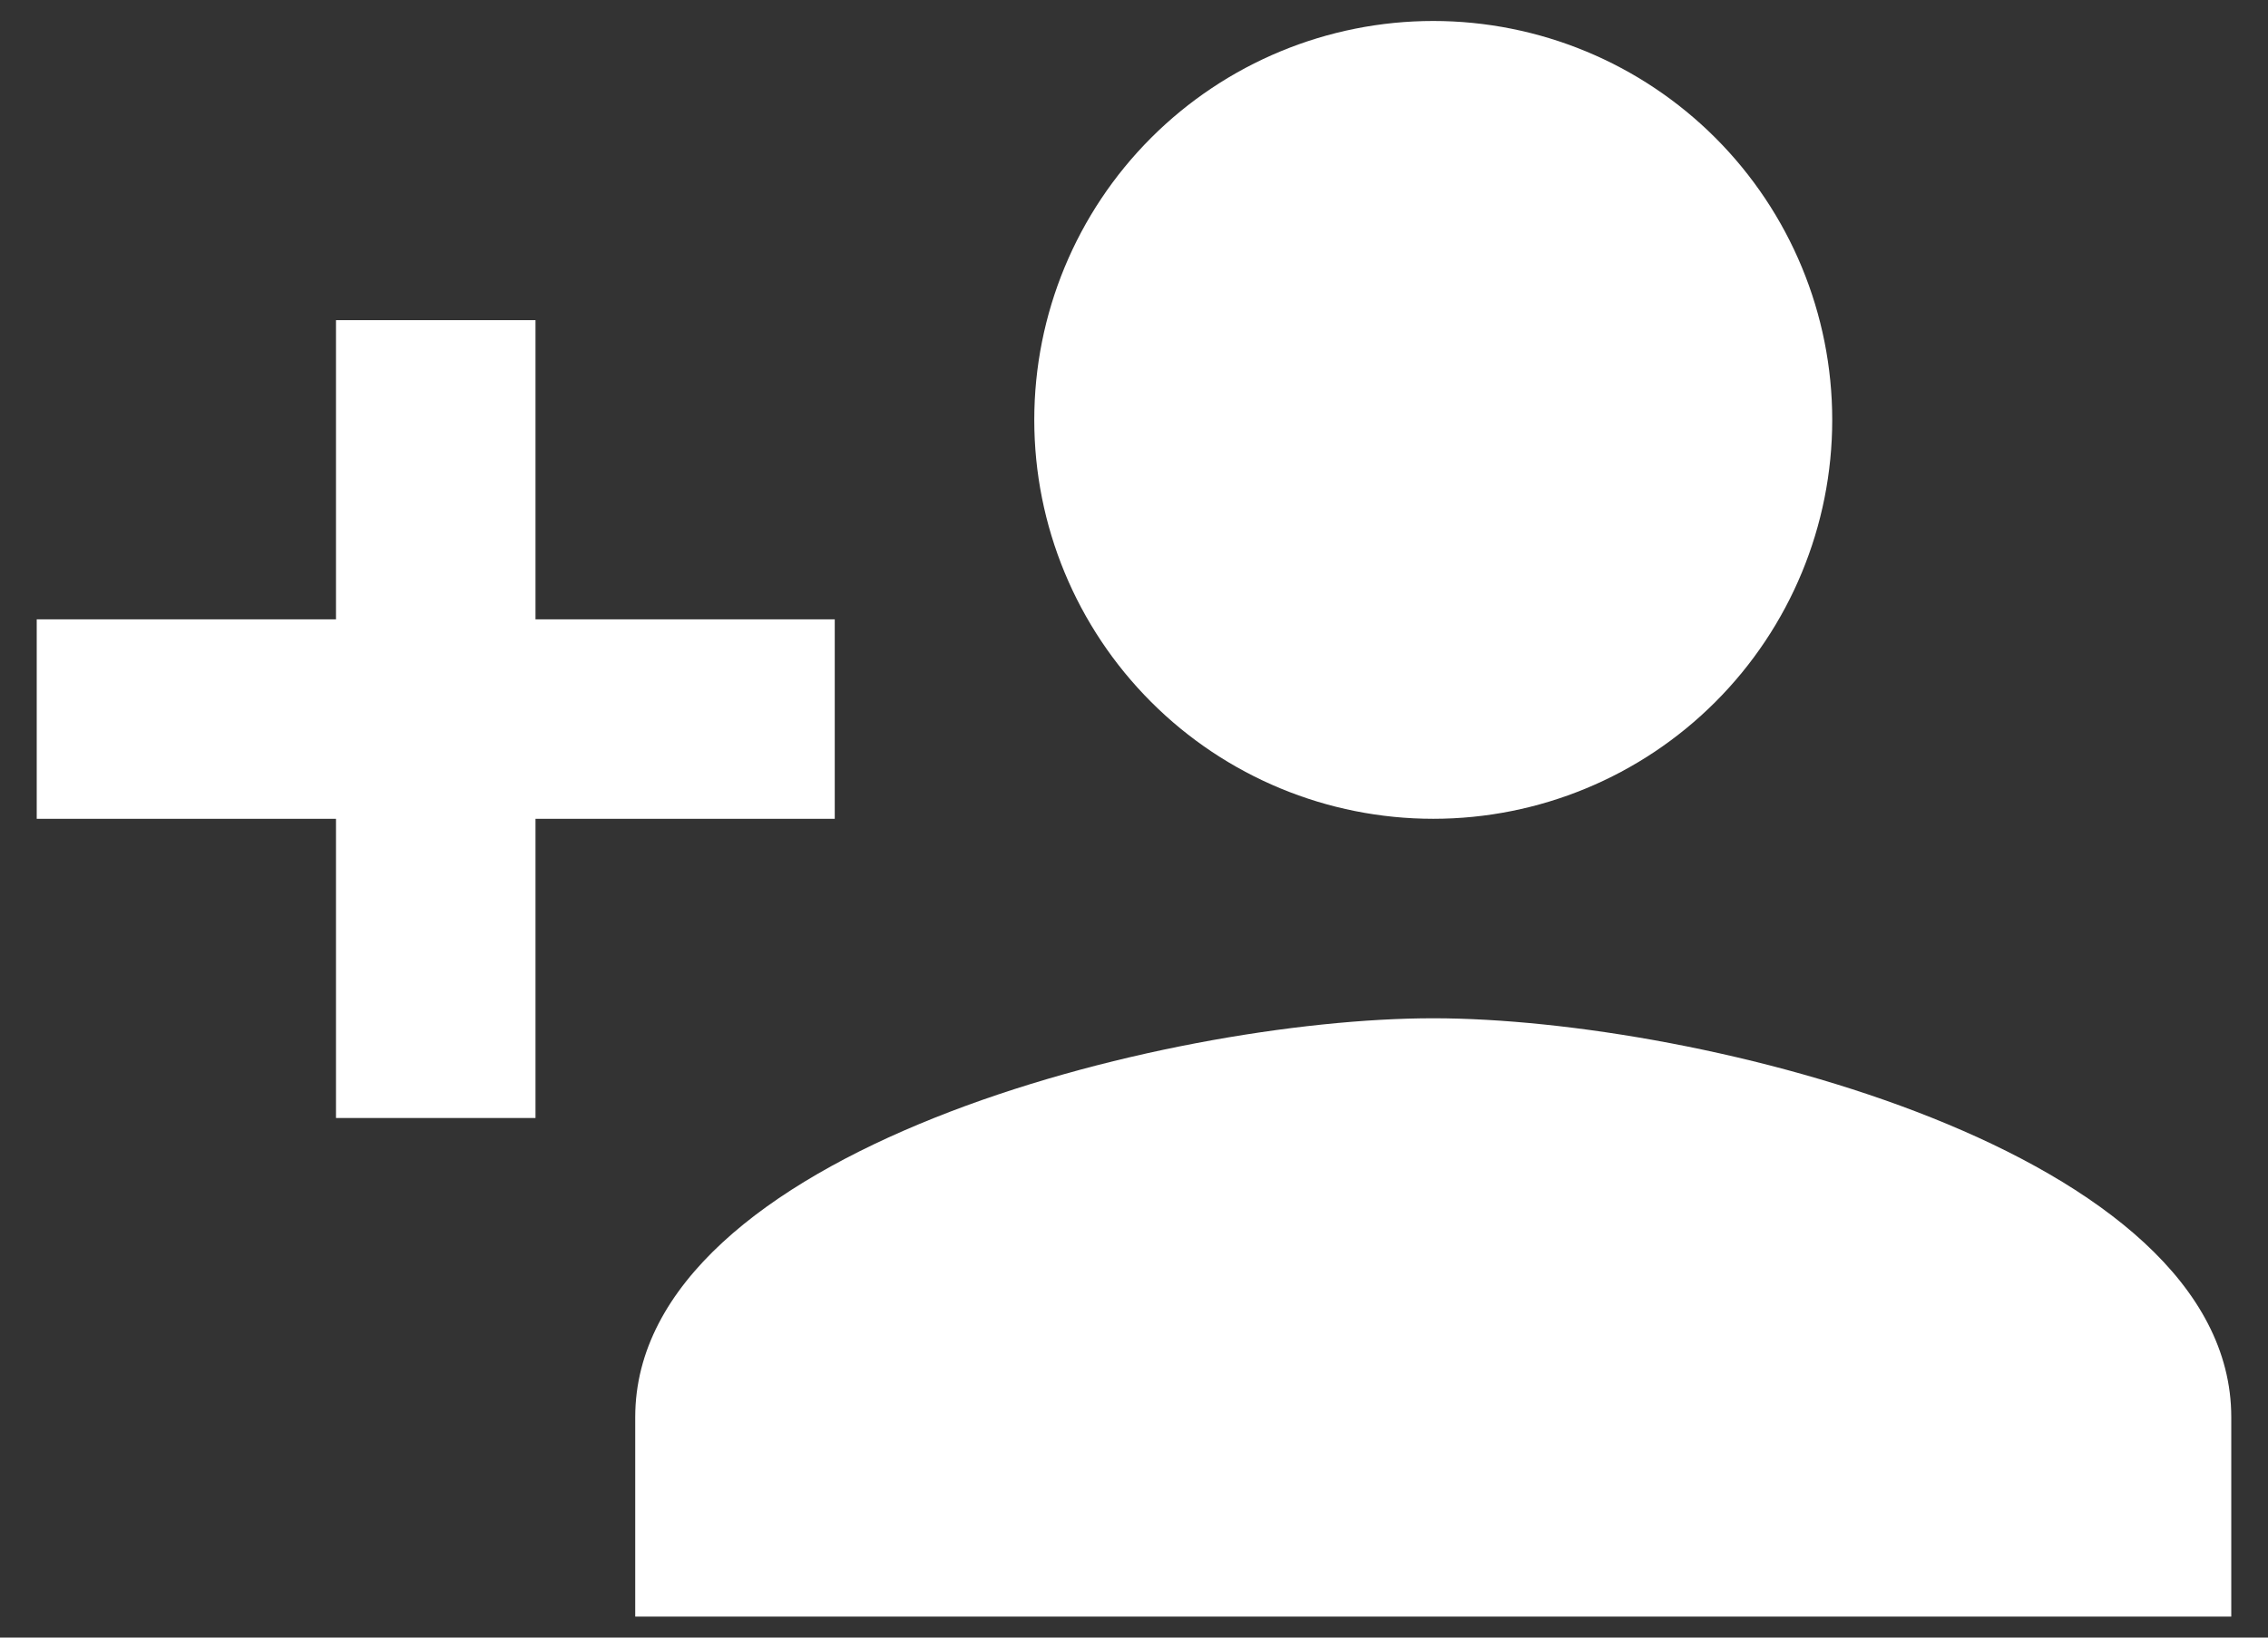 <svg width="36" height="26" viewBox="0 0 36 26" fill="none" xmlns="http://www.w3.org/2000/svg">
<rect x="0" y="0" width="36" height="26" fill="#333333" stroke="none"/>
<path d="M22.75 16.167C18.522 16.167 10.083 18.273 10.083 22.5V25.667H35.417V22.5C35.417 18.273 26.977 16.167 22.75 16.167ZM8.5 9.833V5.083H5.333V9.833H0.583V13H5.333V17.75H8.5V13H13.25V9.833M22.75 13C24.43 13 26.041 12.333 27.228 11.145C28.416 9.957 29.083 8.346 29.083 6.667C29.083 4.987 28.416 3.376 27.228 2.188C26.041 1.001 24.43 0.333 22.75 0.333C21.07 0.333 19.459 1.001 18.272 2.188C17.084 3.376 16.417 4.987 16.417 6.667C16.417 8.346 17.084 9.957 18.272 11.145C19.459 12.333 21.07 13 22.75 13Z" fill="white"/>
</svg>
